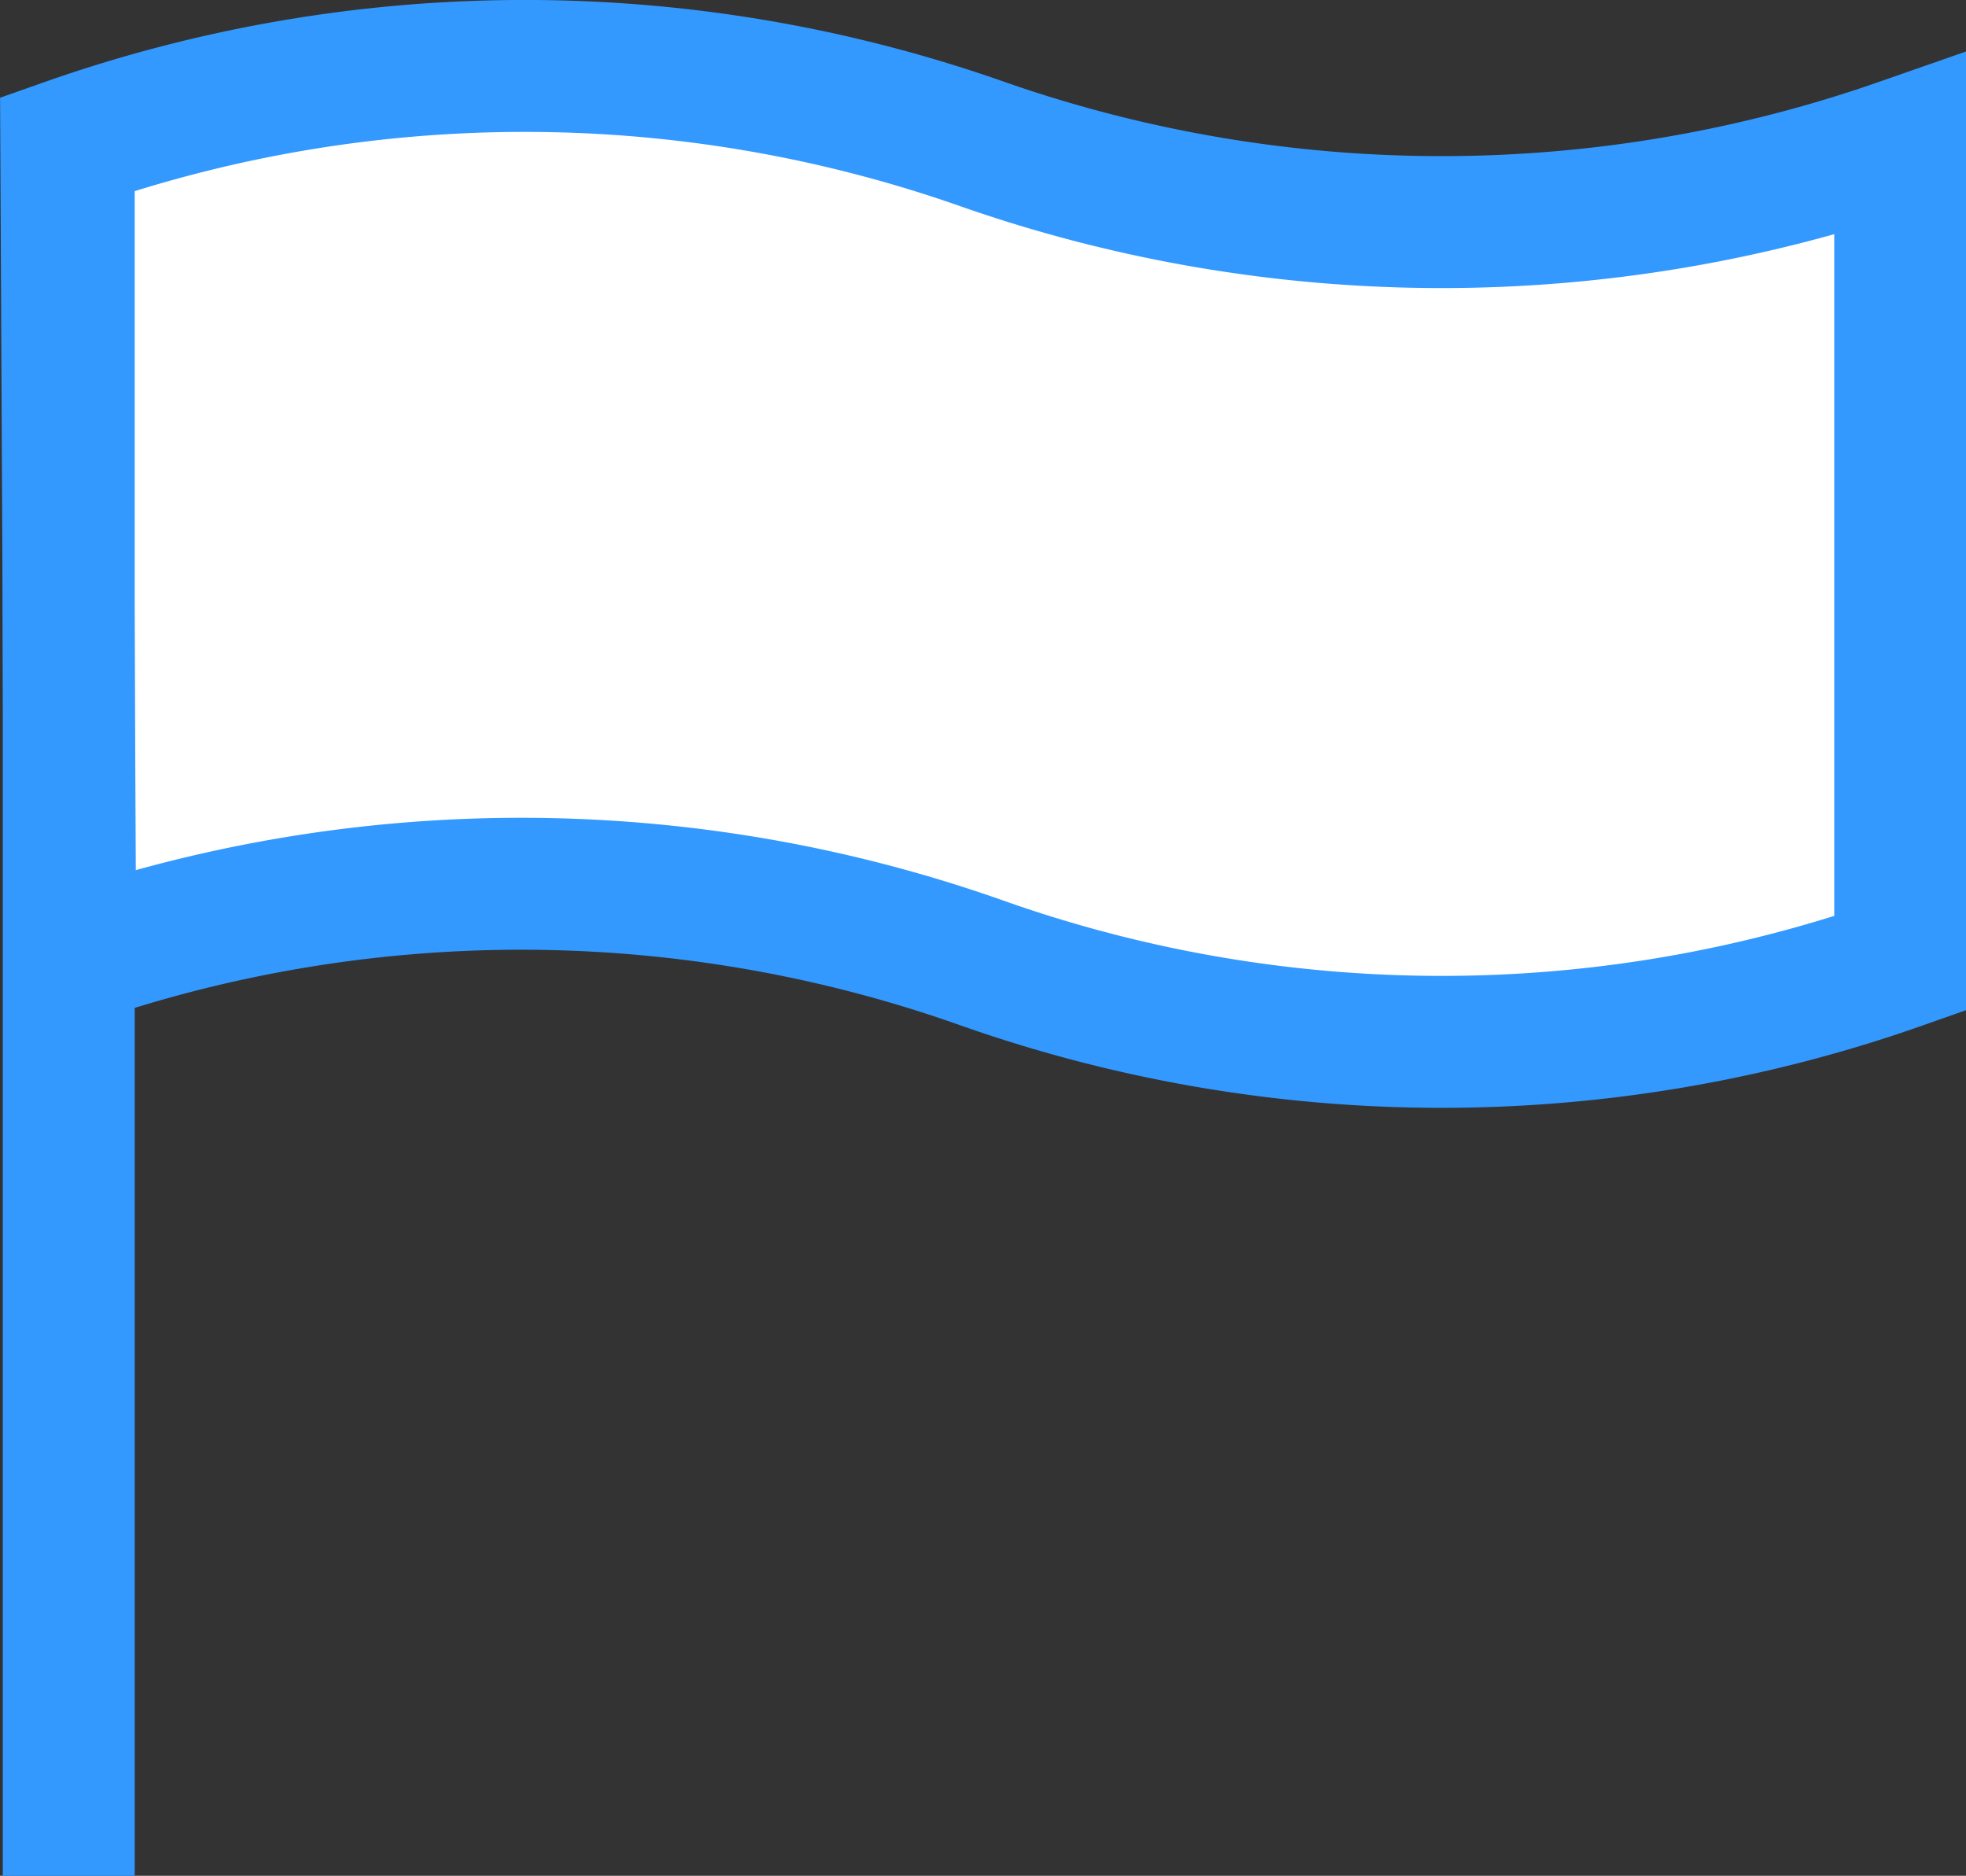<svg xmlns="http://www.w3.org/2000/svg" viewBox="0 0 126.69 120.85"><rect x="0" y="0" width="126.69" height="120.85" fill="#333333" stroke="none"/><defs><style>.cls-1{fill:#fff;}.cls-1,.cls-2{stroke:#39f;stroke-miterlimit:10;stroke-width:8.5px;}.cls-2{fill:none;}</style></defs><title>flag</title><g id="Layer_2" data-name="Layer 2"><g id="Isolation_Mode" data-name="Isolation Mode"><path class="cls-1" d="M4.27,9.3a88.91,88.91,0,0,1,59.09,0,89.65,89.65,0,0,0,59.09,0V62.07a88.91,88.91,0,0,1-59.09,0,88.91,88.91,0,0,0-58.83-.25Z"/><line class="cls-2" x1="4.43" y1="120.85" x2="4.43" y2="9.02"/></g></g></svg>